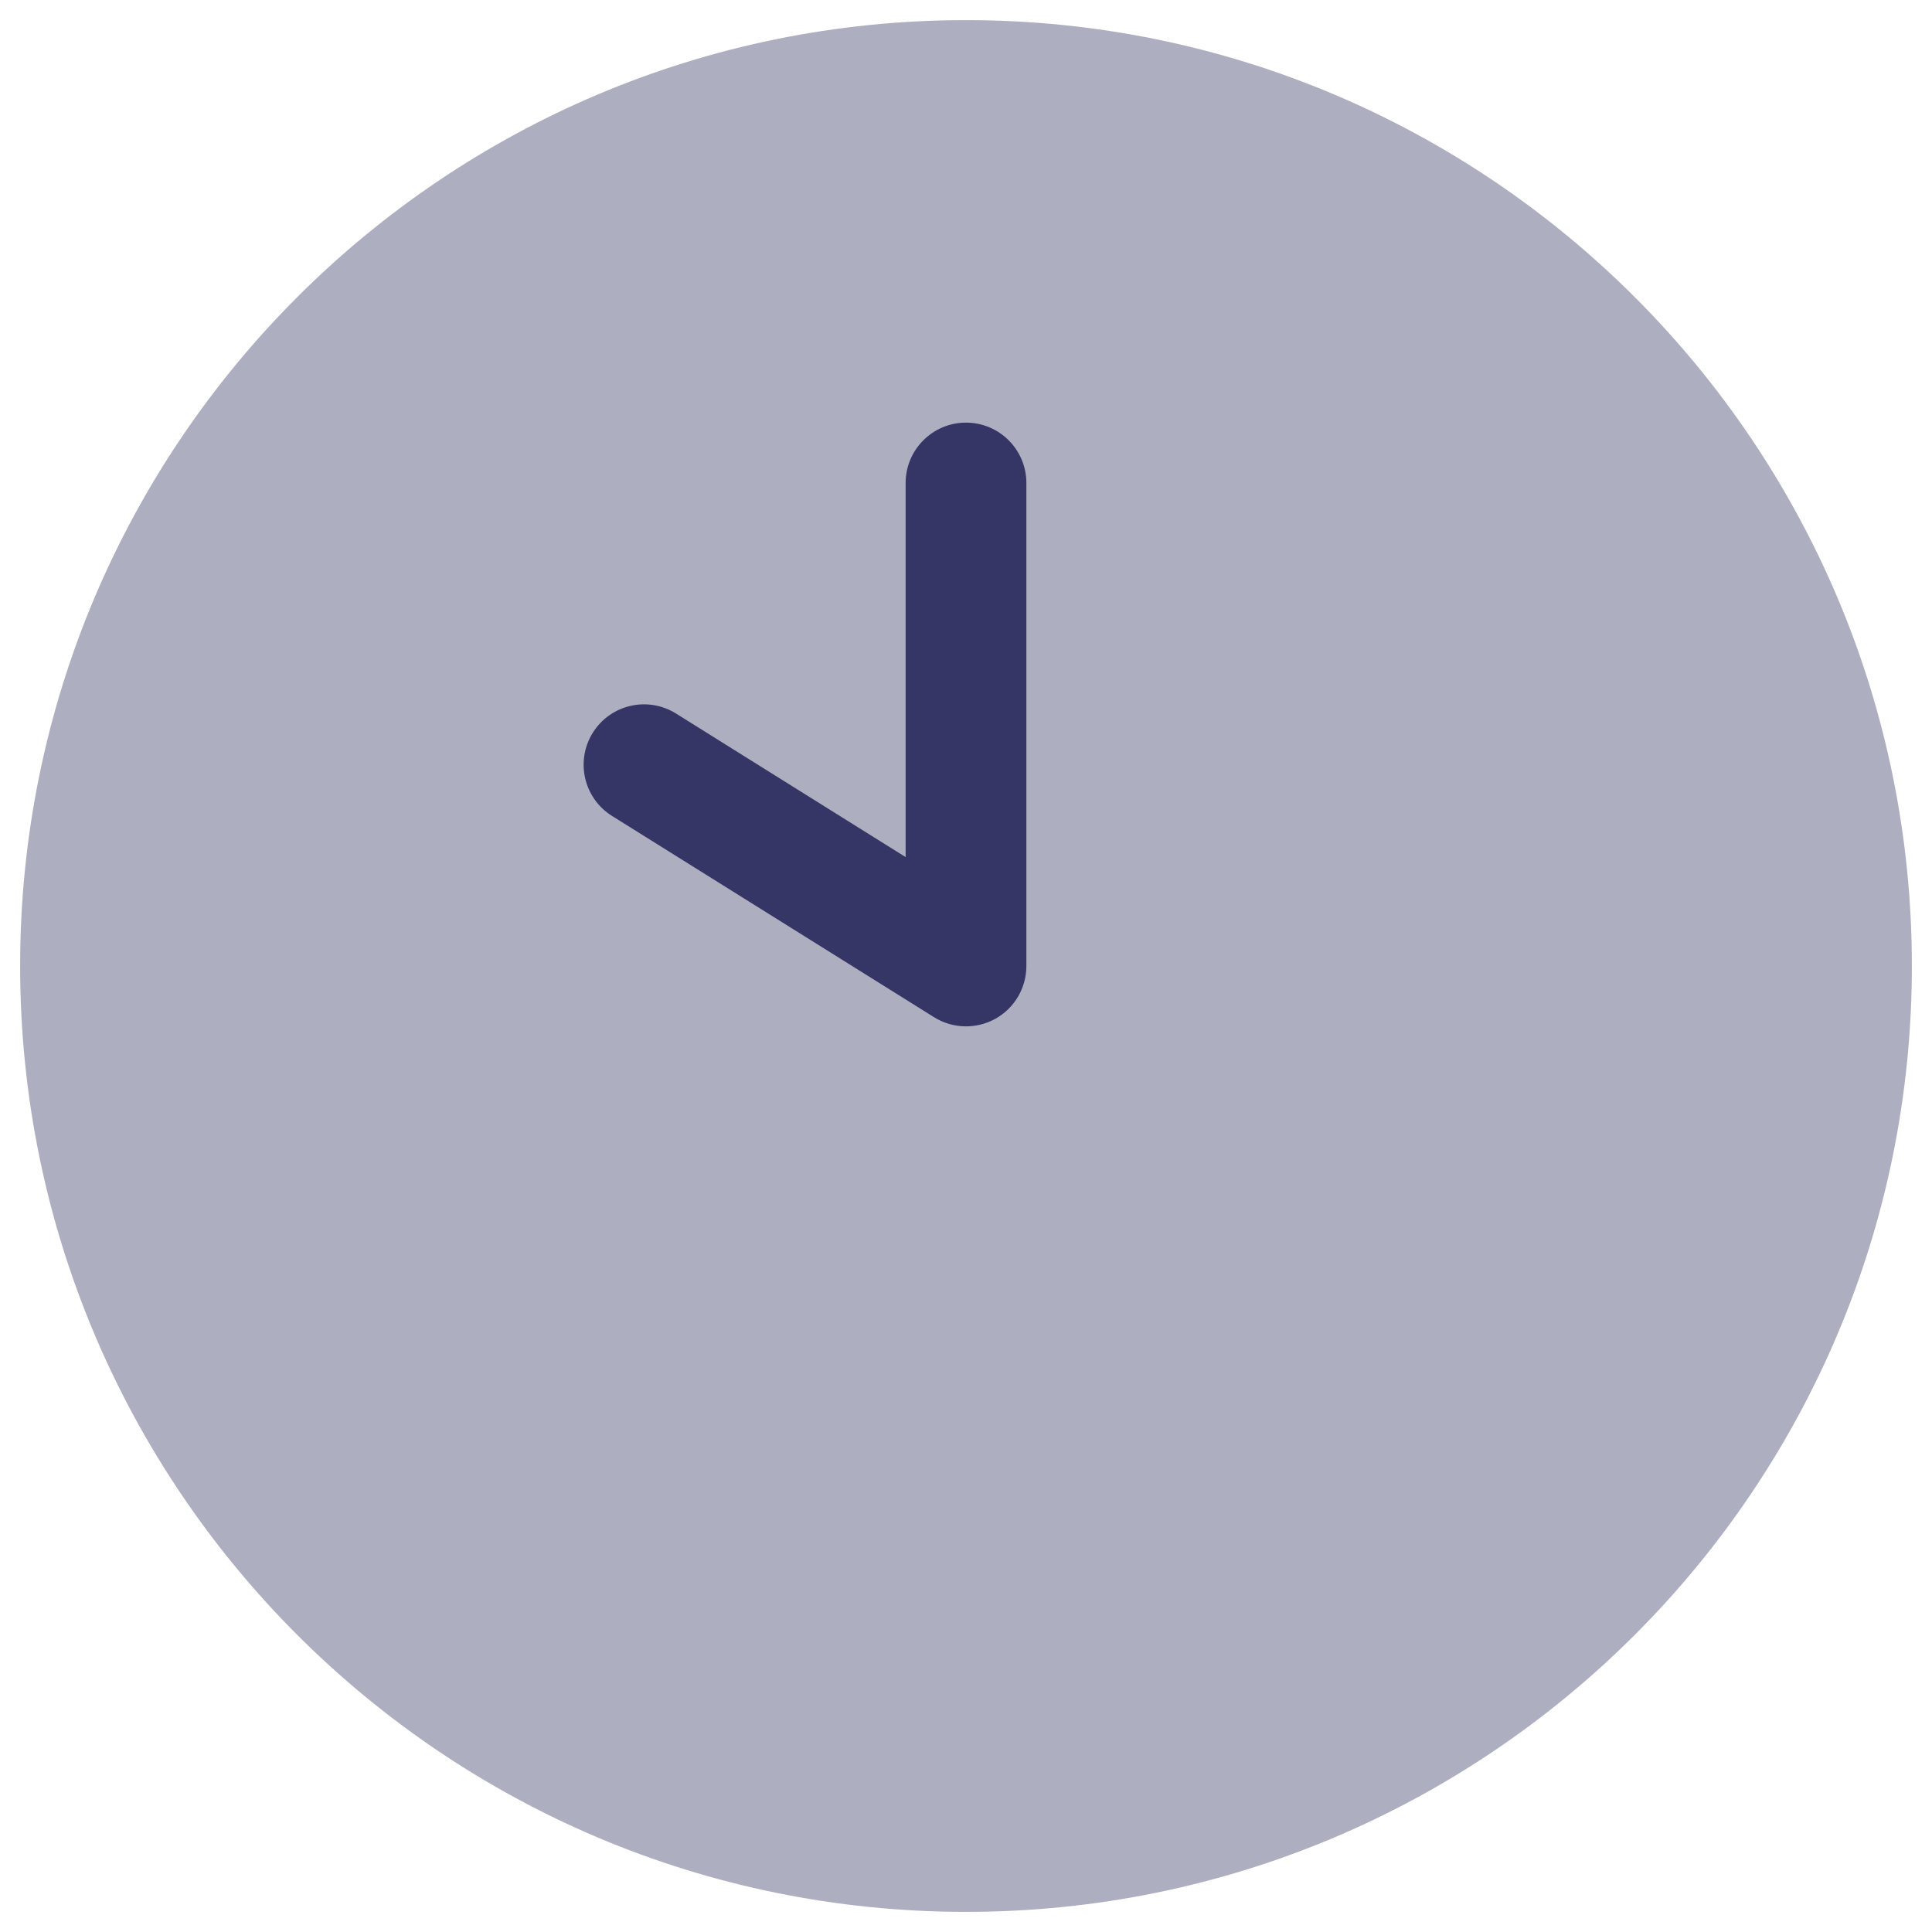 <svg width="24" height="24" viewBox="0 0 24 24" fill="none" xmlns="http://www.w3.org/2000/svg">
<g clip-path="url(#clip0_9001_305341)">
<path opacity="0.4" d="M12 0.25C5.511 0.25 0.25 5.511 0.25 12C0.25 18.489 5.511 23.75 12 23.75C18.489 23.75 23.75 18.489 23.75 12C23.75 5.511 18.489 0.25 12 0.25Z" fill="#353566"/>
<path d="M12 5.25C11.586 5.25 11.25 5.586 11.25 6V10.647L8.398 8.864C8.046 8.644 7.584 8.751 7.364 9.102C7.145 9.454 7.251 9.916 7.603 10.136L11.603 12.636C11.834 12.78 12.125 12.788 12.364 12.656C12.602 12.524 12.75 12.273 12.75 12V6C12.75 5.586 12.414 5.25 12 5.25Z" fill="#353566"/>
</g>
<defs>
<clipPath id="clip0_9001_305341">
<rect width="24" height="24" fill="white"/>
</clipPath>
</defs>
</svg>
